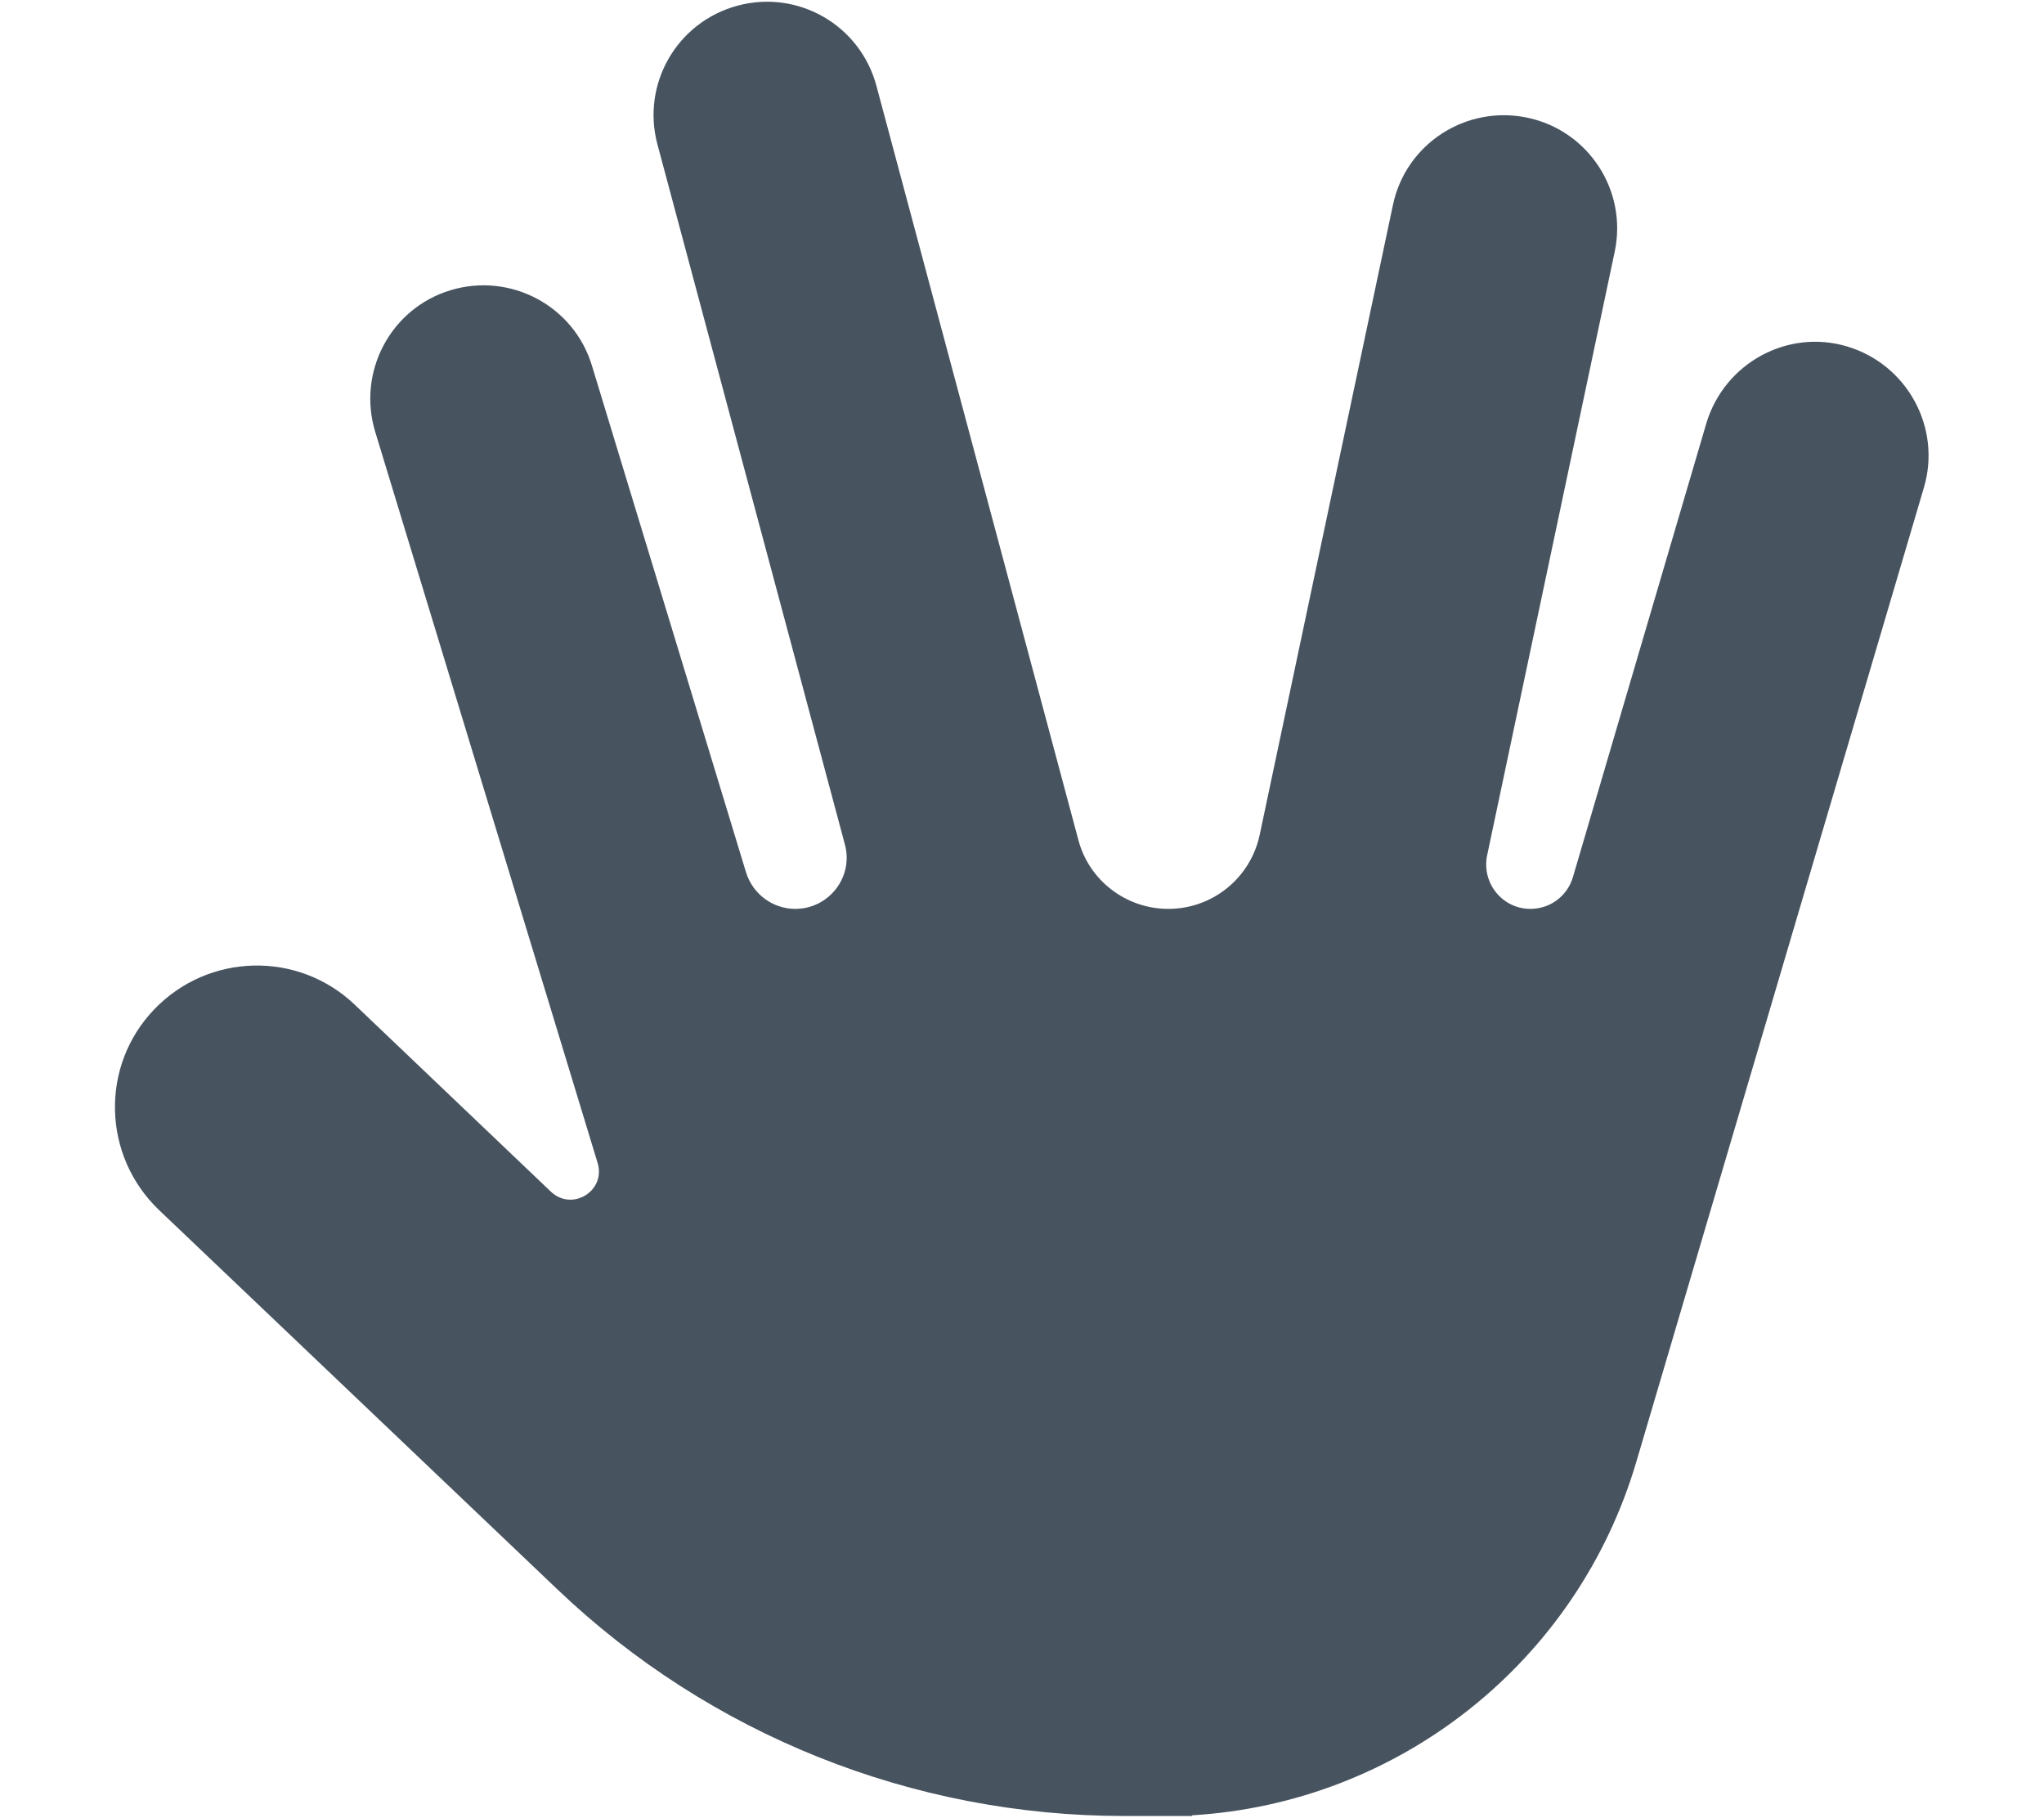 <svg width="577" height="513" viewBox="0 0 577 513" fill="none" xmlns="http://www.w3.org/2000/svg">
<g clip-path="url(#clip0_104_1596)">
<path d="M247.4 24.2C242.8 7.1 225.3 -3 208.2 1.6C191.1 6.2 181 23.7 185.6 40.8L238.5 238.3C241 247.5 234 256.5 224.5 256.5C218.1 256.5 212.5 252.3 210.6 246.2L167.1 103.2C162 86.3 144.1 76.8 127.2 81.9C110.3 87 100.8 104.9 105.9 121.8L168.7 328.2C171.1 336.1 161.5 342 155.5 336.3L100.1 283.5C84.1 268.3 58.8 268.9 43.5 284.9C28.2 300.9 28.9 326.2 44.9 341.5L157.3 448.5C200.4 489.6 257.7 512.5 317.3 512.5H328.2H336.4C336.5 512.5 336.5 512.4 336.5 512.4C336.5 512.3 336.6 512.3 336.6 512.3C394.9 508.8 445.2 469.1 461.9 412.6L543.1 137.6C548.1 120.7 538.4 102.9 521.5 97.8C504.6 92.7 486.8 102.5 481.7 119.4L444 247.6C442.4 252.9 437.6 256.5 432 256.5C424.1 256.5 418.2 249.2 419.8 241.4L455.8 71.1C459.5 53.8 448.4 36.8 431.1 33.2C413.8 29.6 396.8 40.6 393.2 57.9L355.6 235.6C353 247.8 342.3 256.5 329.8 256.5C317.9 256.5 307.4 248.5 304.4 237L247.4 24.2Z" fill="#47535F"/>
</g>
<defs>
<clipPath id="clip0_104_1596">
<rect width="576" height="512" fill="white" transform="translate(0.5 0.5)"/>
</clipPath>
</defs>
</svg>
